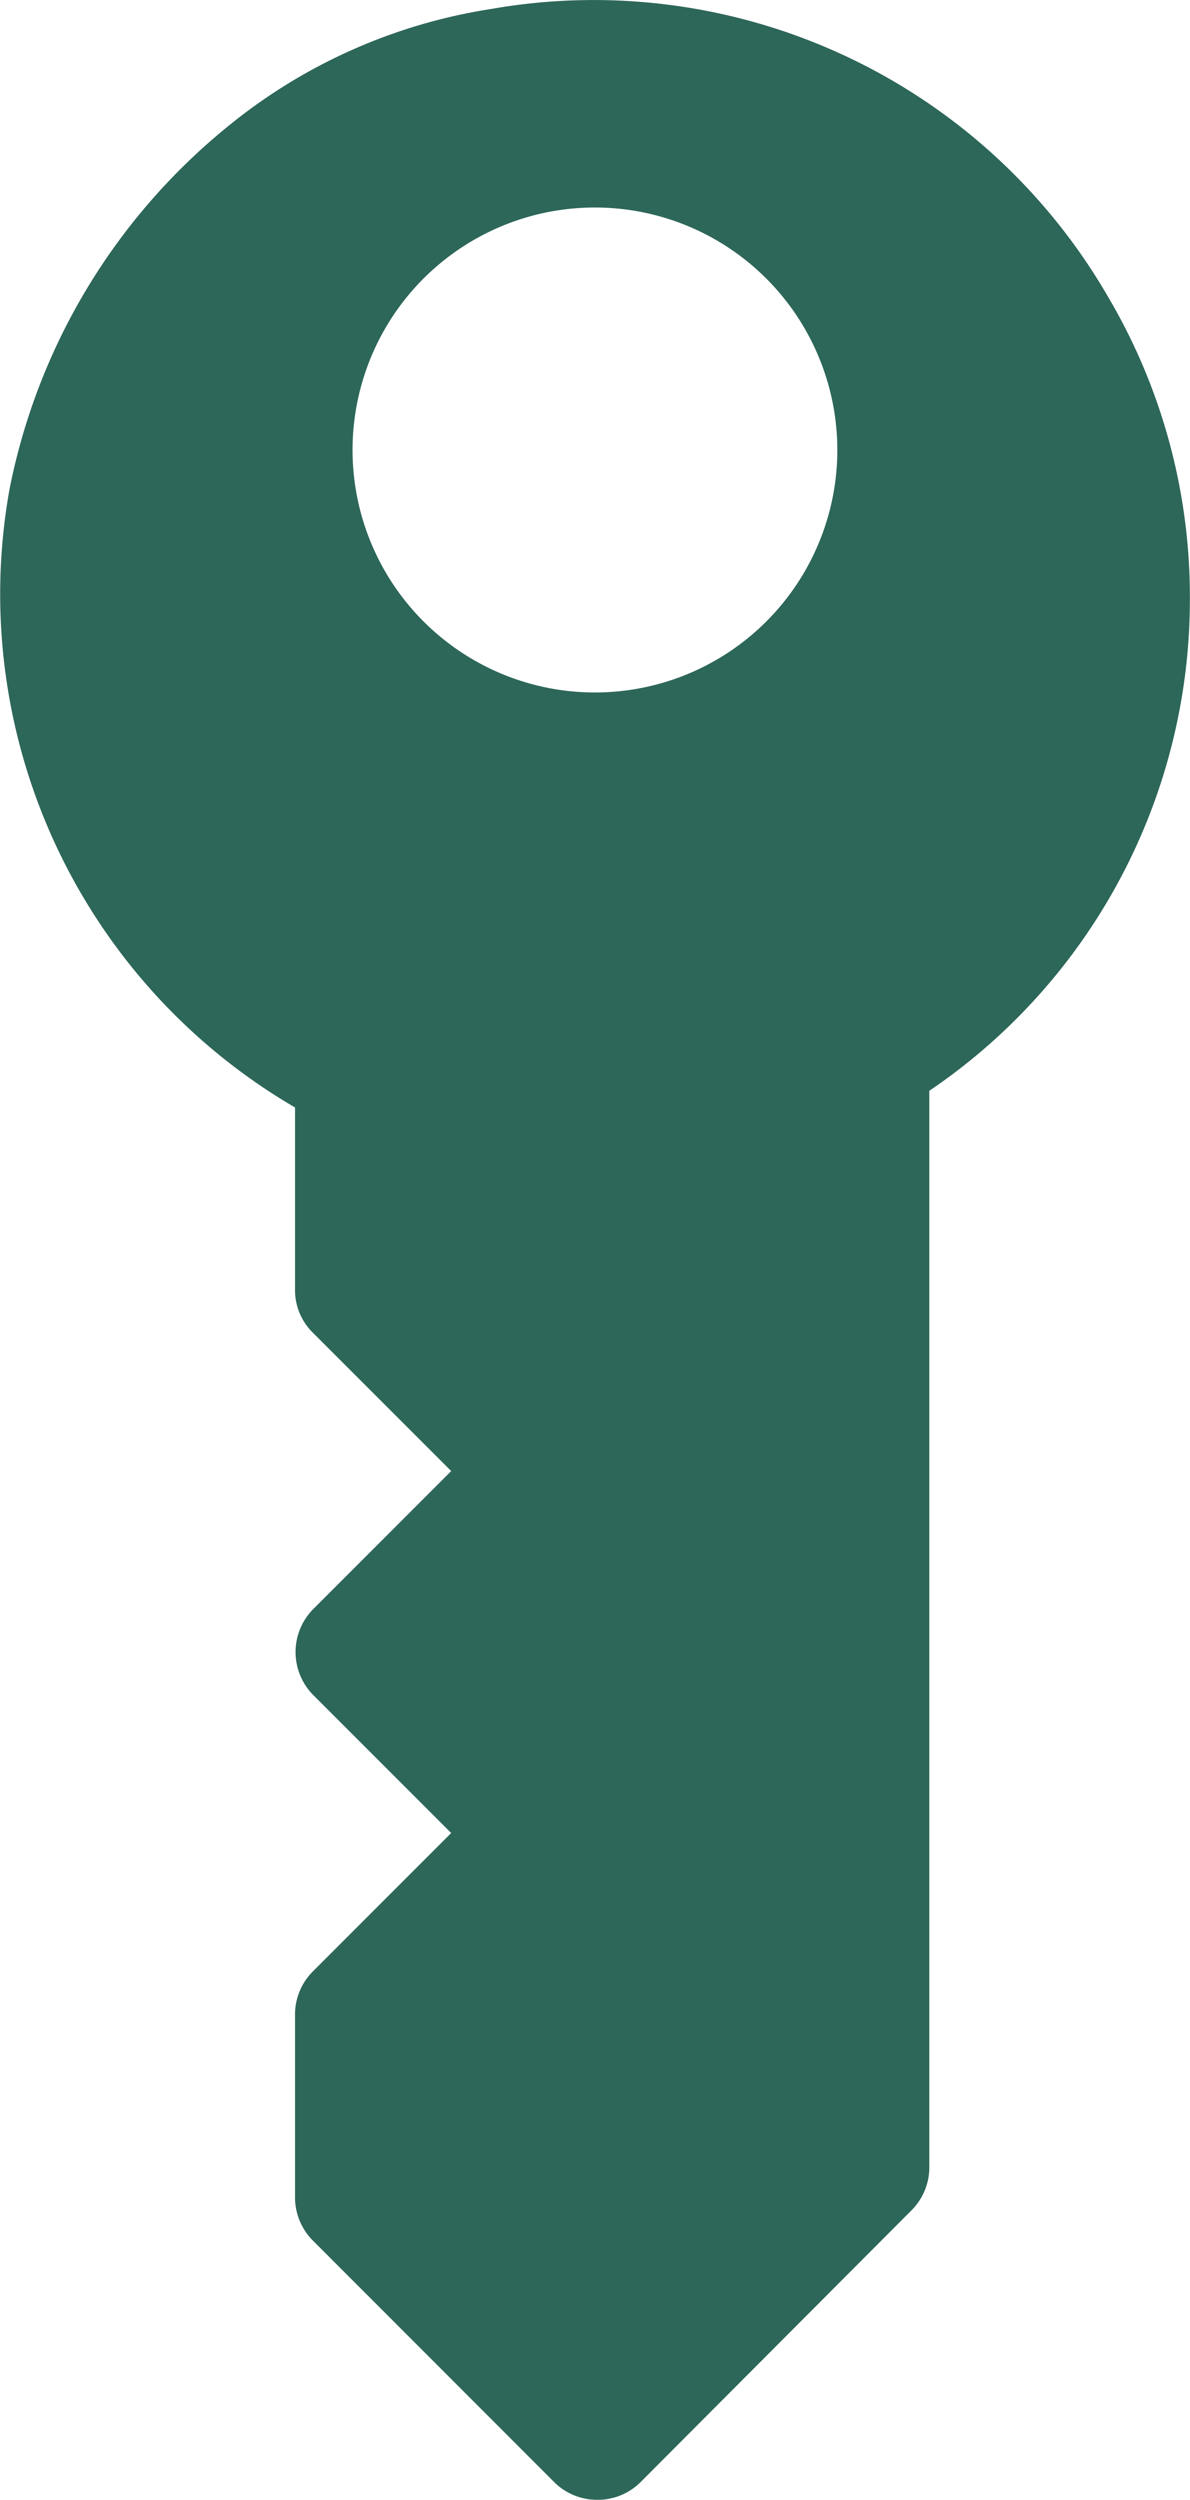 <svg xmlns="http://www.w3.org/2000/svg" width="9.495" height="19.938" viewBox="0 0 9.495 19.938">
  <g id="icon_ik" transform="translate(0)">
    <path id="Subtraction_58" data-name="Subtraction 58" d="M4.767,19.938H4.761a.484.484,0,0,1-.34-.142L2.5,17.874a.489.489,0,0,1-.146-.346V16.065A.486.486,0,0,1,2.5,15.72l1.1-1.1-1.1-1.1a.487.487,0,0,1,0-.687l1.1-1.1-1.1-1.1a.475.475,0,0,1-.146-.34V8.833A4.739,4.739,0,0,1,.075,3.907,4.961,4.961,0,0,1,1.8,1.023,4.378,4.378,0,0,1,3.916.072,4.741,4.741,0,0,1,8.837,2.36a4.705,4.705,0,0,1,.657,2.4V4.77A4.73,4.73,0,0,1,7.415,8.7v8.588a.485.485,0,0,1-.146.345L5.108,19.8A.483.483,0,0,1,4.767,19.938ZM4.748,1.655A1.934,1.934,0,1,0,6.681,3.589,1.935,1.935,0,0,0,4.748,1.655Z" transform="translate(0)" fill="#2d6759"/>
  </g>
</svg>

